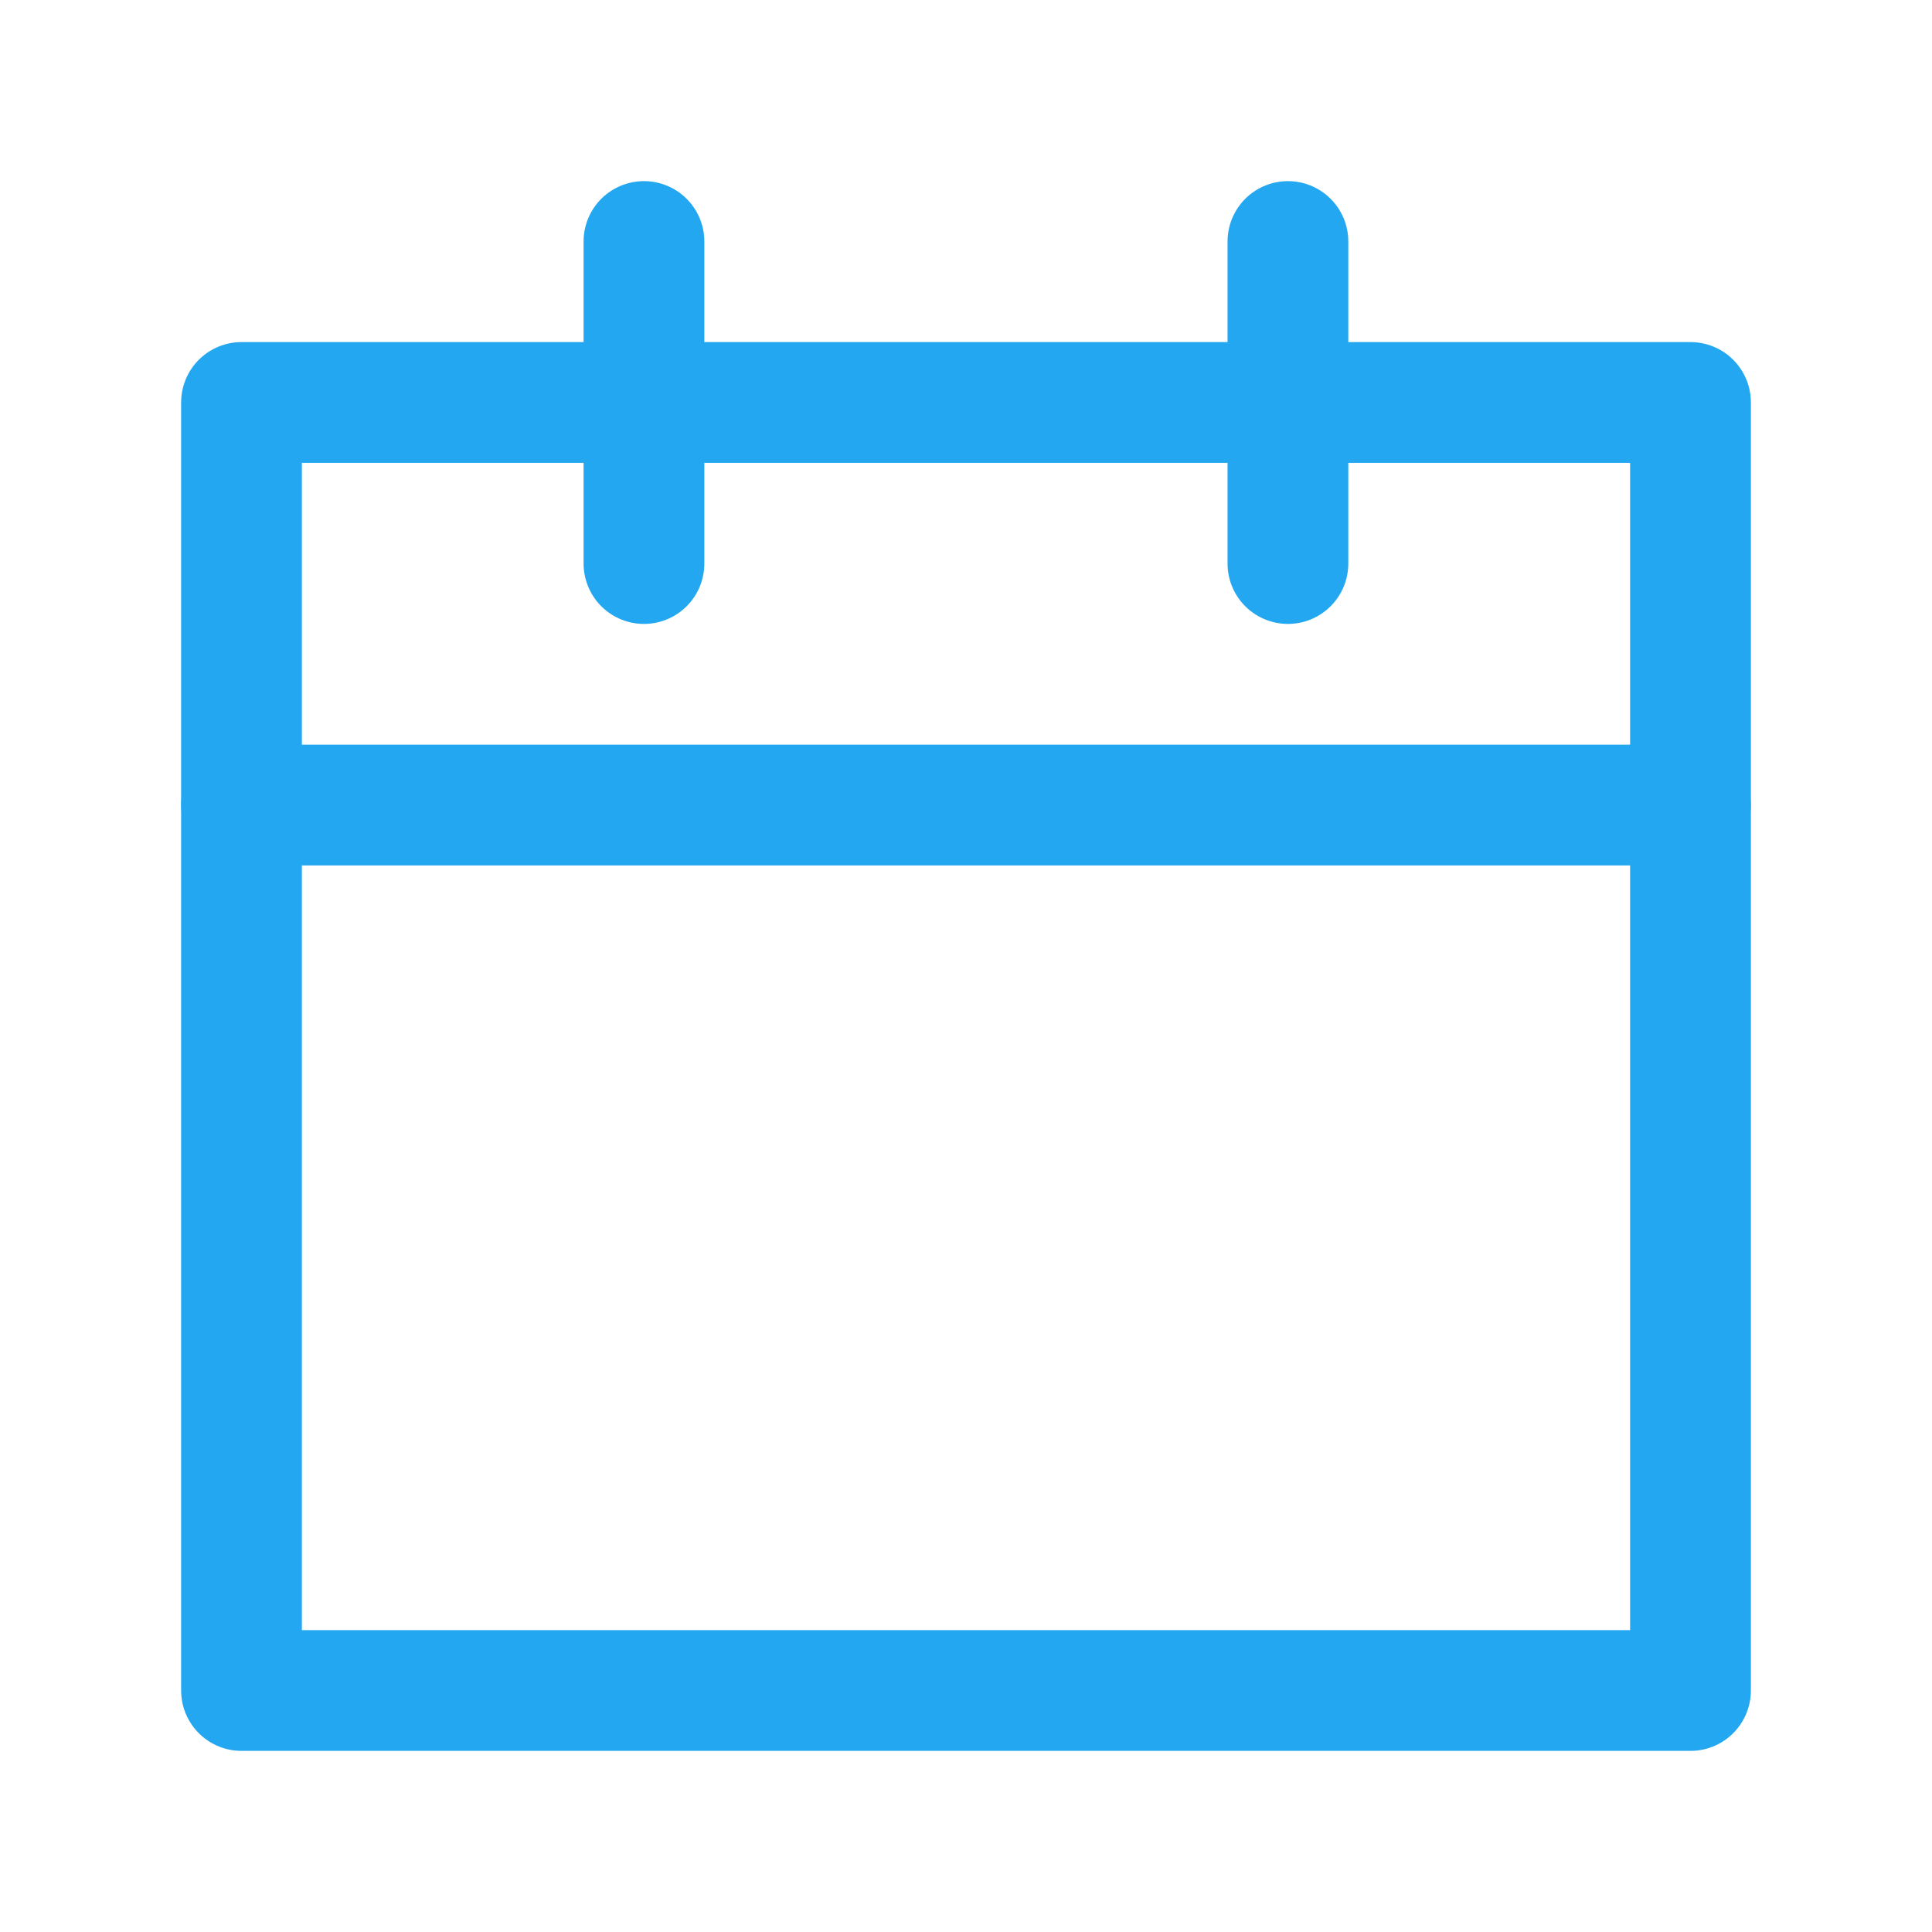<?xml version="1.0" encoding="utf-8"?>
<!-- Generator: Adobe Illustrator 16.0.0, SVG Export Plug-In . SVG Version: 6.00 Build 0)  -->
<!DOCTYPE svg PUBLIC "-//W3C//DTD SVG 1.1//EN" "http://www.w3.org/Graphics/SVG/1.1/DTD/svg11.dtd">
<svg version="1.1" id="Layer_1" xmlns="http://www.w3.org/2000/svg" xmlns:xlink="http://www.w3.org/1999/xlink" x="0px" y="0px"
	 width="16px" height="16px" viewBox="0 0 16 16" enable-background="new 0 0 16 16" xml:space="preserve">
<rect id="Rectangle" x="2" y="3.333" fill="none" stroke="#22A7F0" stroke-linecap="round" stroke-linejoin="round" width="12" height="10.667"/>
<path id="Shape" fill="none" stroke="#22A7F0" stroke-linecap="round" stroke-linejoin="round" d="M14,6.667H2 M5.333,4.667V2
	 M10.666,4.667V2"/>
</svg>
